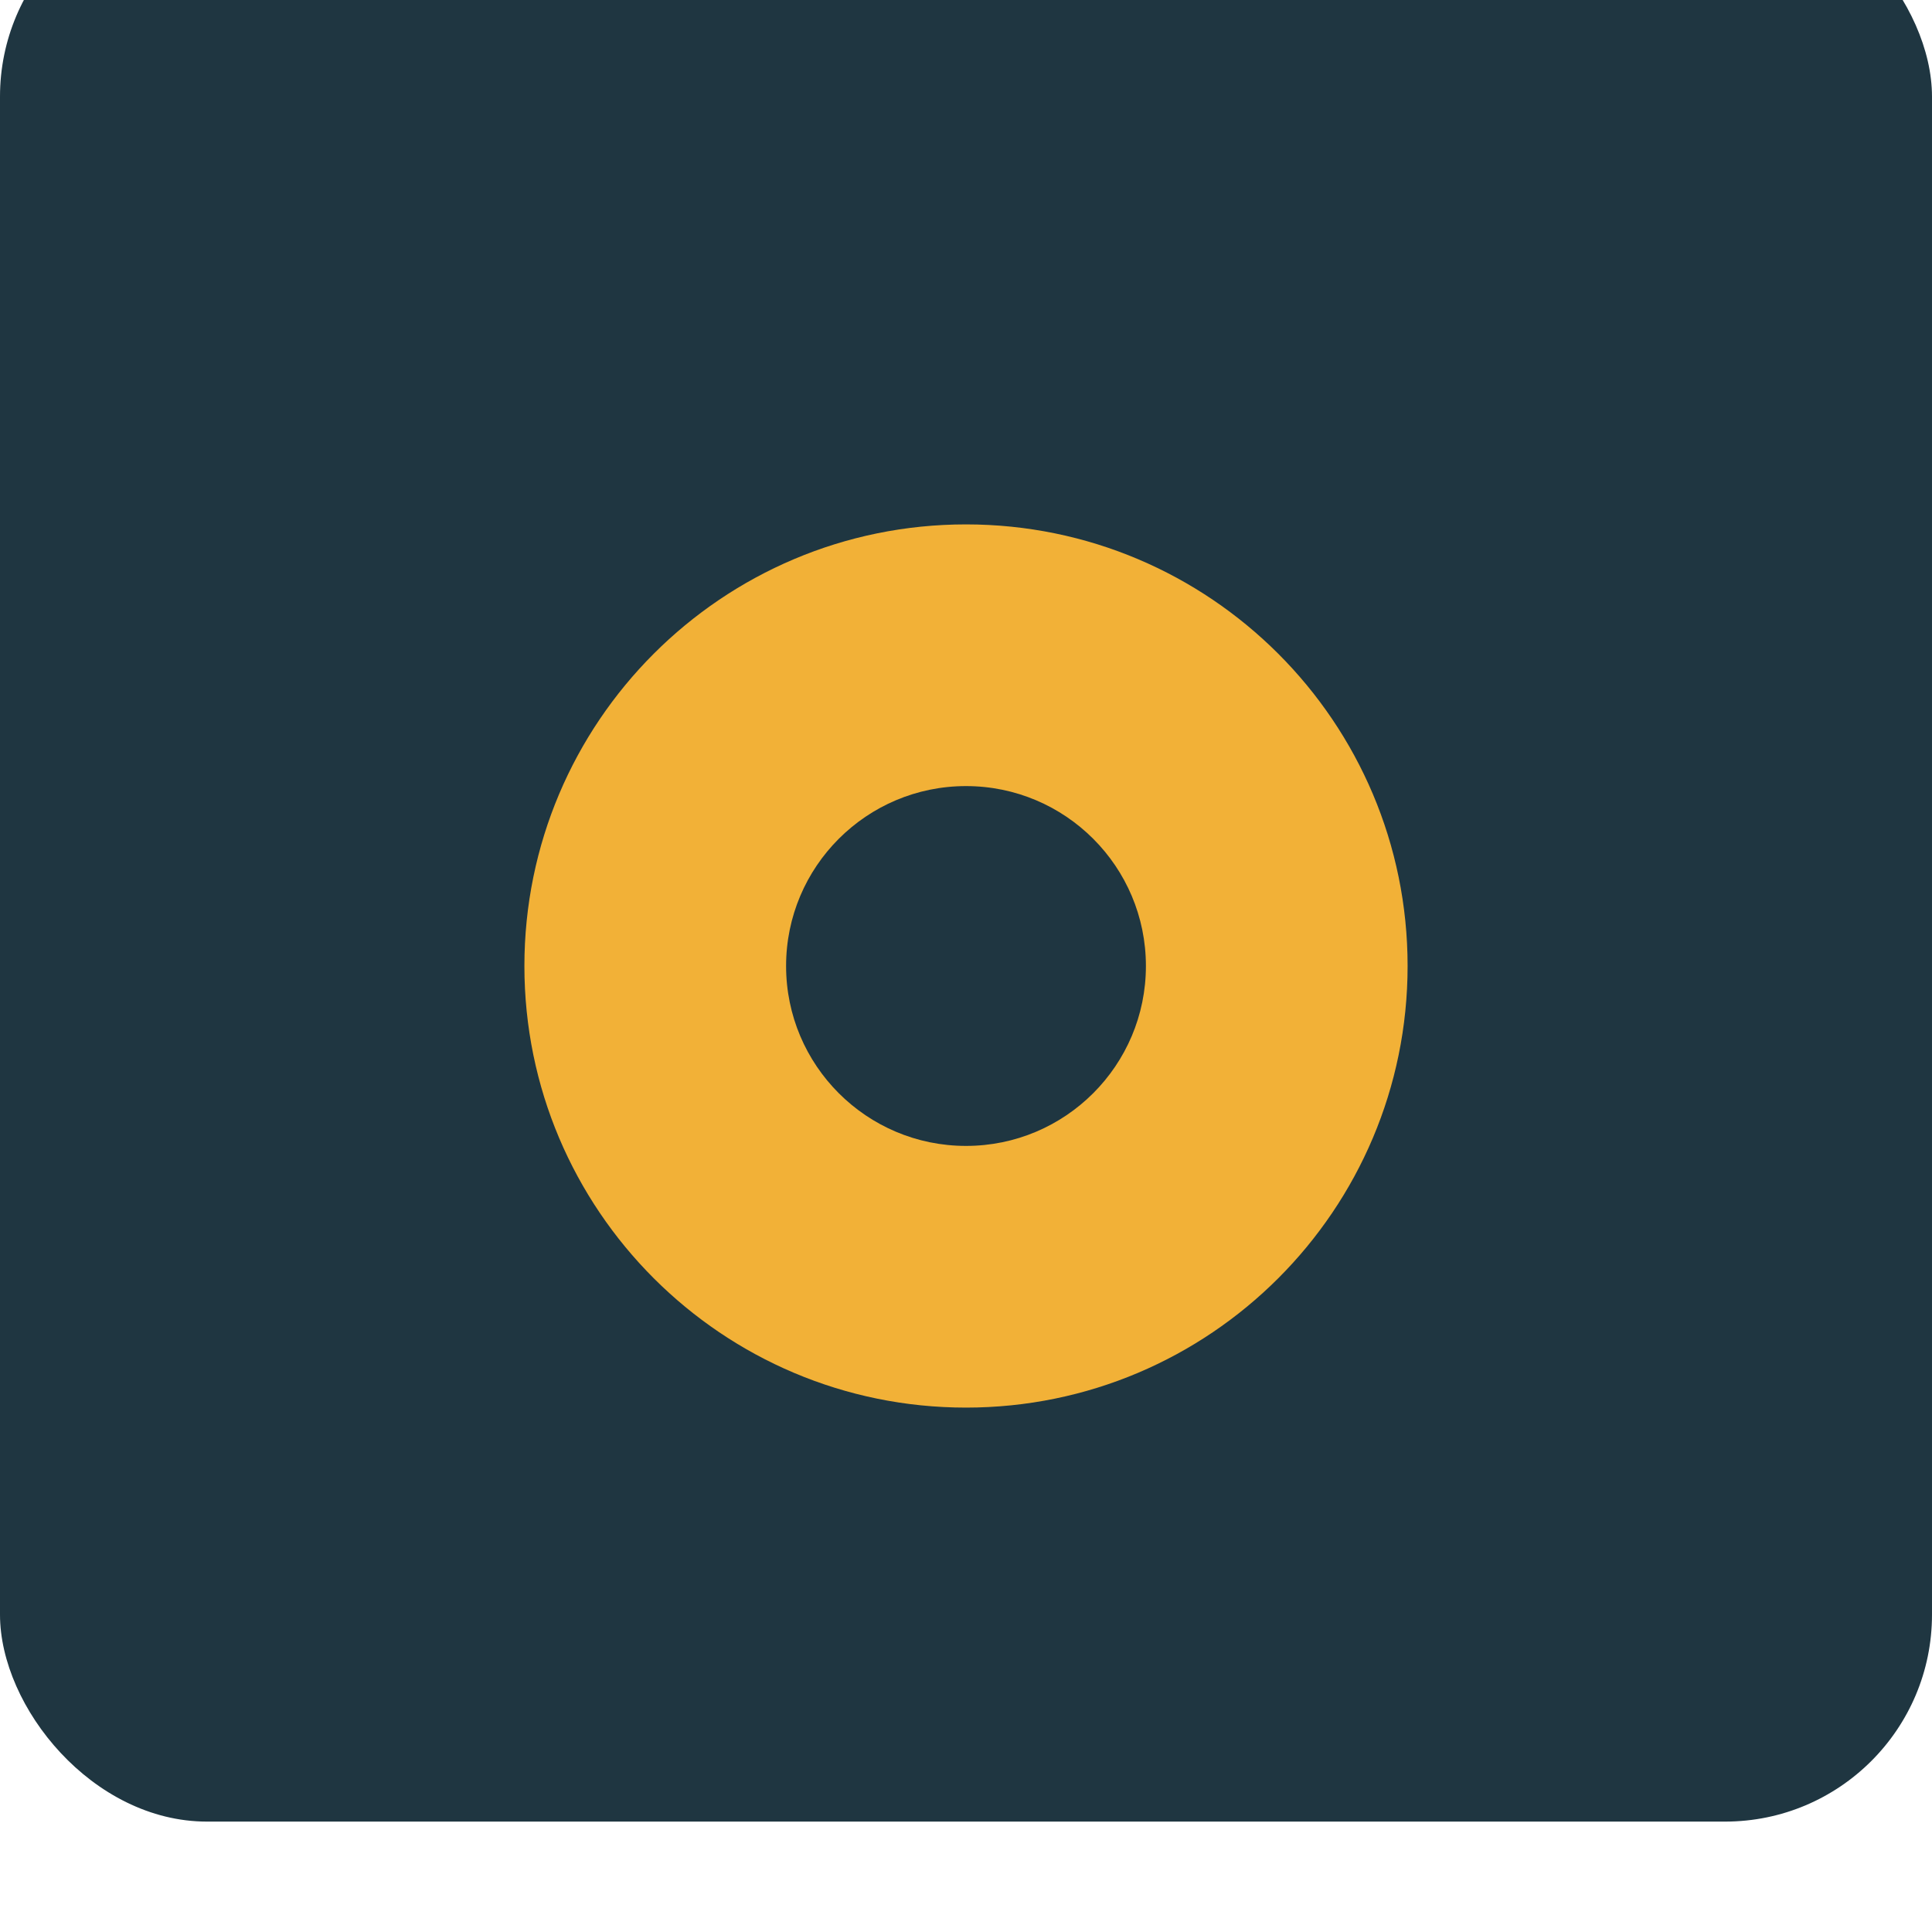 <svg width="140" height="140" viewBox="0 0 140 140" fill="none" xmlns="http://www.w3.org/2000/svg">
<g id="Group 9">
<g id="Rectangle Copy 4" filter="url(#filter0_i_0_2652)">
<rect width="140" height="140" rx="15" fill="#1F3641"/>
</g>
<path id="Oval" fill-rule="evenodd" clip-rule="evenodd" d="M102 70C102 52.327 87.673 38 70 38C52.327 38 38 52.327 38 70C38 87.673 52.327 102 70 102C87.673 102 102 87.673 102 70ZM56.963 70C56.963 62.8 62.8 56.963 70 56.963C77.2 56.963 83.037 62.8 83.037 70C83.037 77.2 77.2 83.037 70 83.037C62.8 83.037 56.963 77.2 56.963 70Z" fill="#F2B137"/>
</g>
<defs>
<filter id="filter0_i_0_2652" x="0" y="0" width="140" height="140" filterUnits="userSpaceOnUse" color-interpolation-filters="sRGB">
<feFlood flood-opacity="0" result="BackgroundImageFix"/>
<feBlend mode="normal" in="SourceGraphic" in2="BackgroundImageFix" result="shape"/>
<feColorMatrix in="SourceAlpha" type="matrix" values="0 0 0 0 0 0 0 0 0 0 0 0 0 0 0 0 0 0 127 0" result="hardAlpha"/>
<feOffset dy="-8"/>
<feComposite in2="hardAlpha" operator="arithmetic" k2="-1" k3="1"/>
<feColorMatrix type="matrix" values="0 0 0 0 0.063 0 0 0 0 0.129 0 0 0 0 0.165 0 0 0 1 0"/>
<feBlend mode="normal" in2="shape" result="effect1_innerShadow_0_2652"/>
</filter>
</defs>
</svg>
